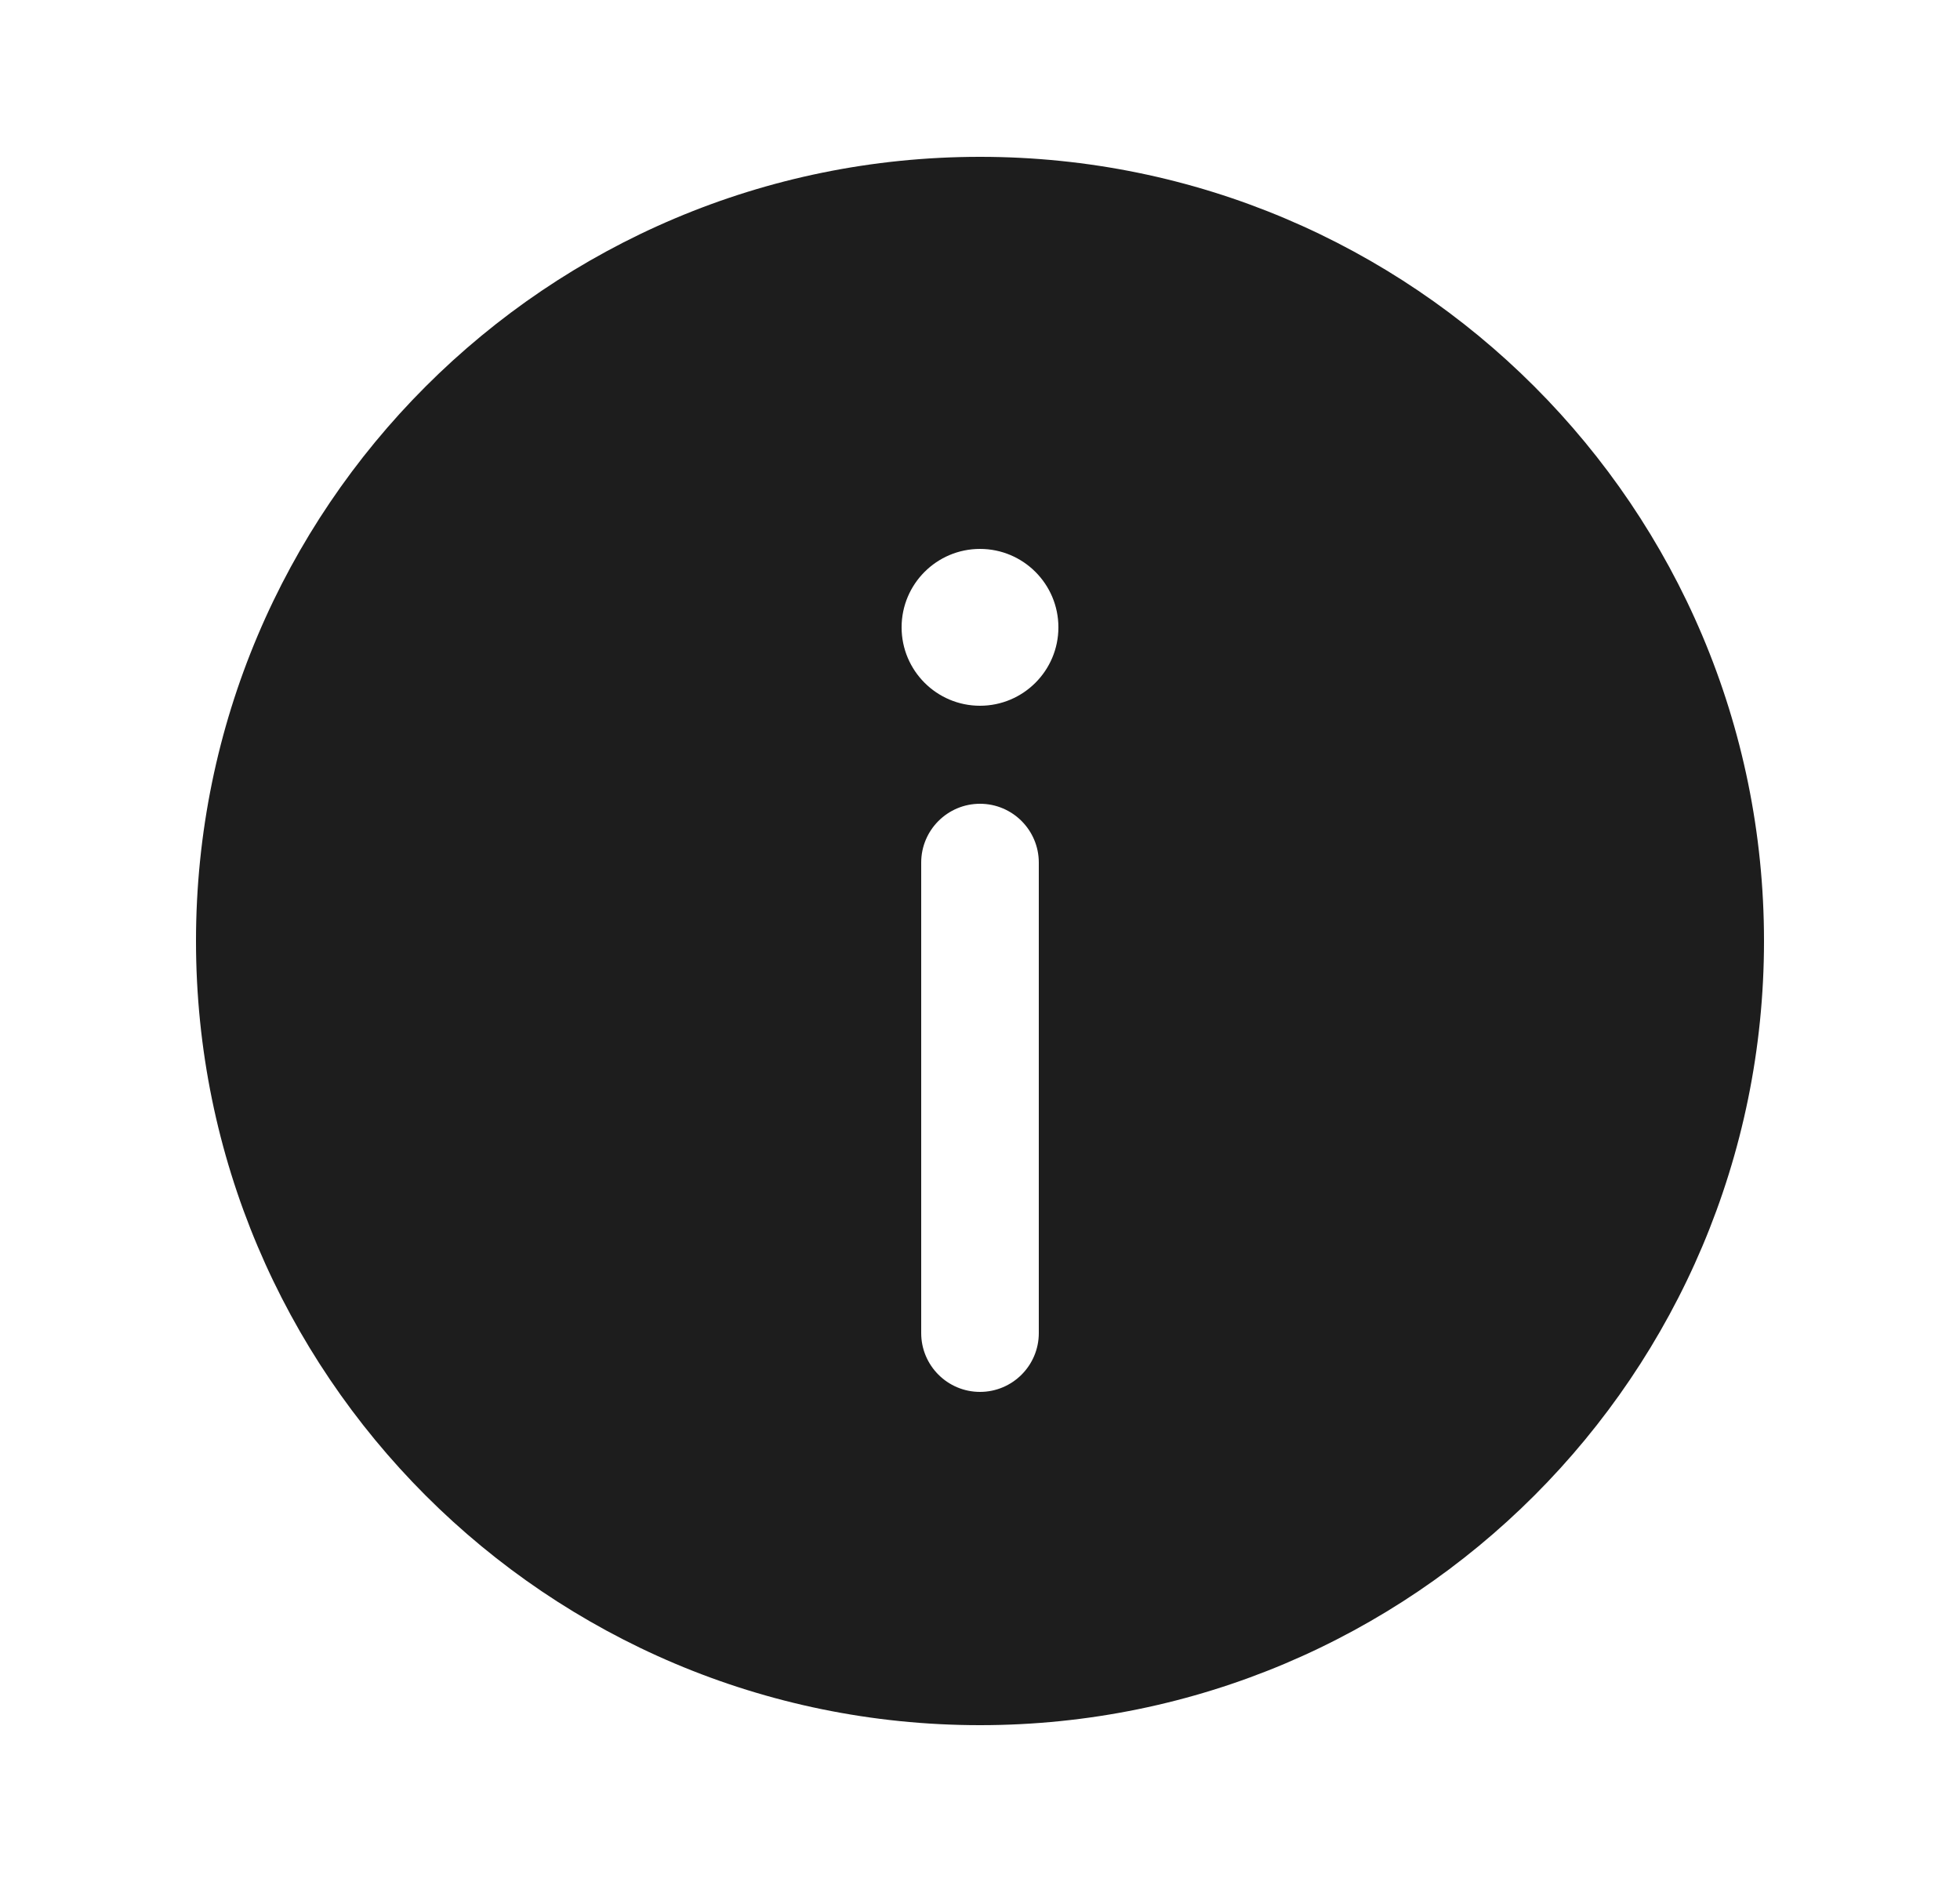 <svg width="25" height="24" viewBox="0 0 25 24" fill="none" xmlns="http://www.w3.org/2000/svg">
<path fill-rule="evenodd" clip-rule="evenodd" d="M22.5 12C22.5 17.523 18.023 22 12.5 22C6.977 22 2.5 17.523 2.5 12C2.5 6.477 6.977 2 12.5 2C18.023 2 22.5 6.477 22.5 12ZM12.5 17.75C12.914 17.75 13.25 17.414 13.25 17V11C13.25 10.586 12.914 10.25 12.5 10.25C12.086 10.25 11.75 10.586 11.75 11V17C11.75 17.414 12.086 17.75 12.5 17.75ZM12.5 7C13.052 7 13.5 7.448 13.5 8C13.5 8.552 13.052 9 12.5 9C11.948 9 11.5 8.552 11.5 8C11.5 7.448 11.948 7 12.5 7Z" fill="#1D1D1D"/>
</svg>
